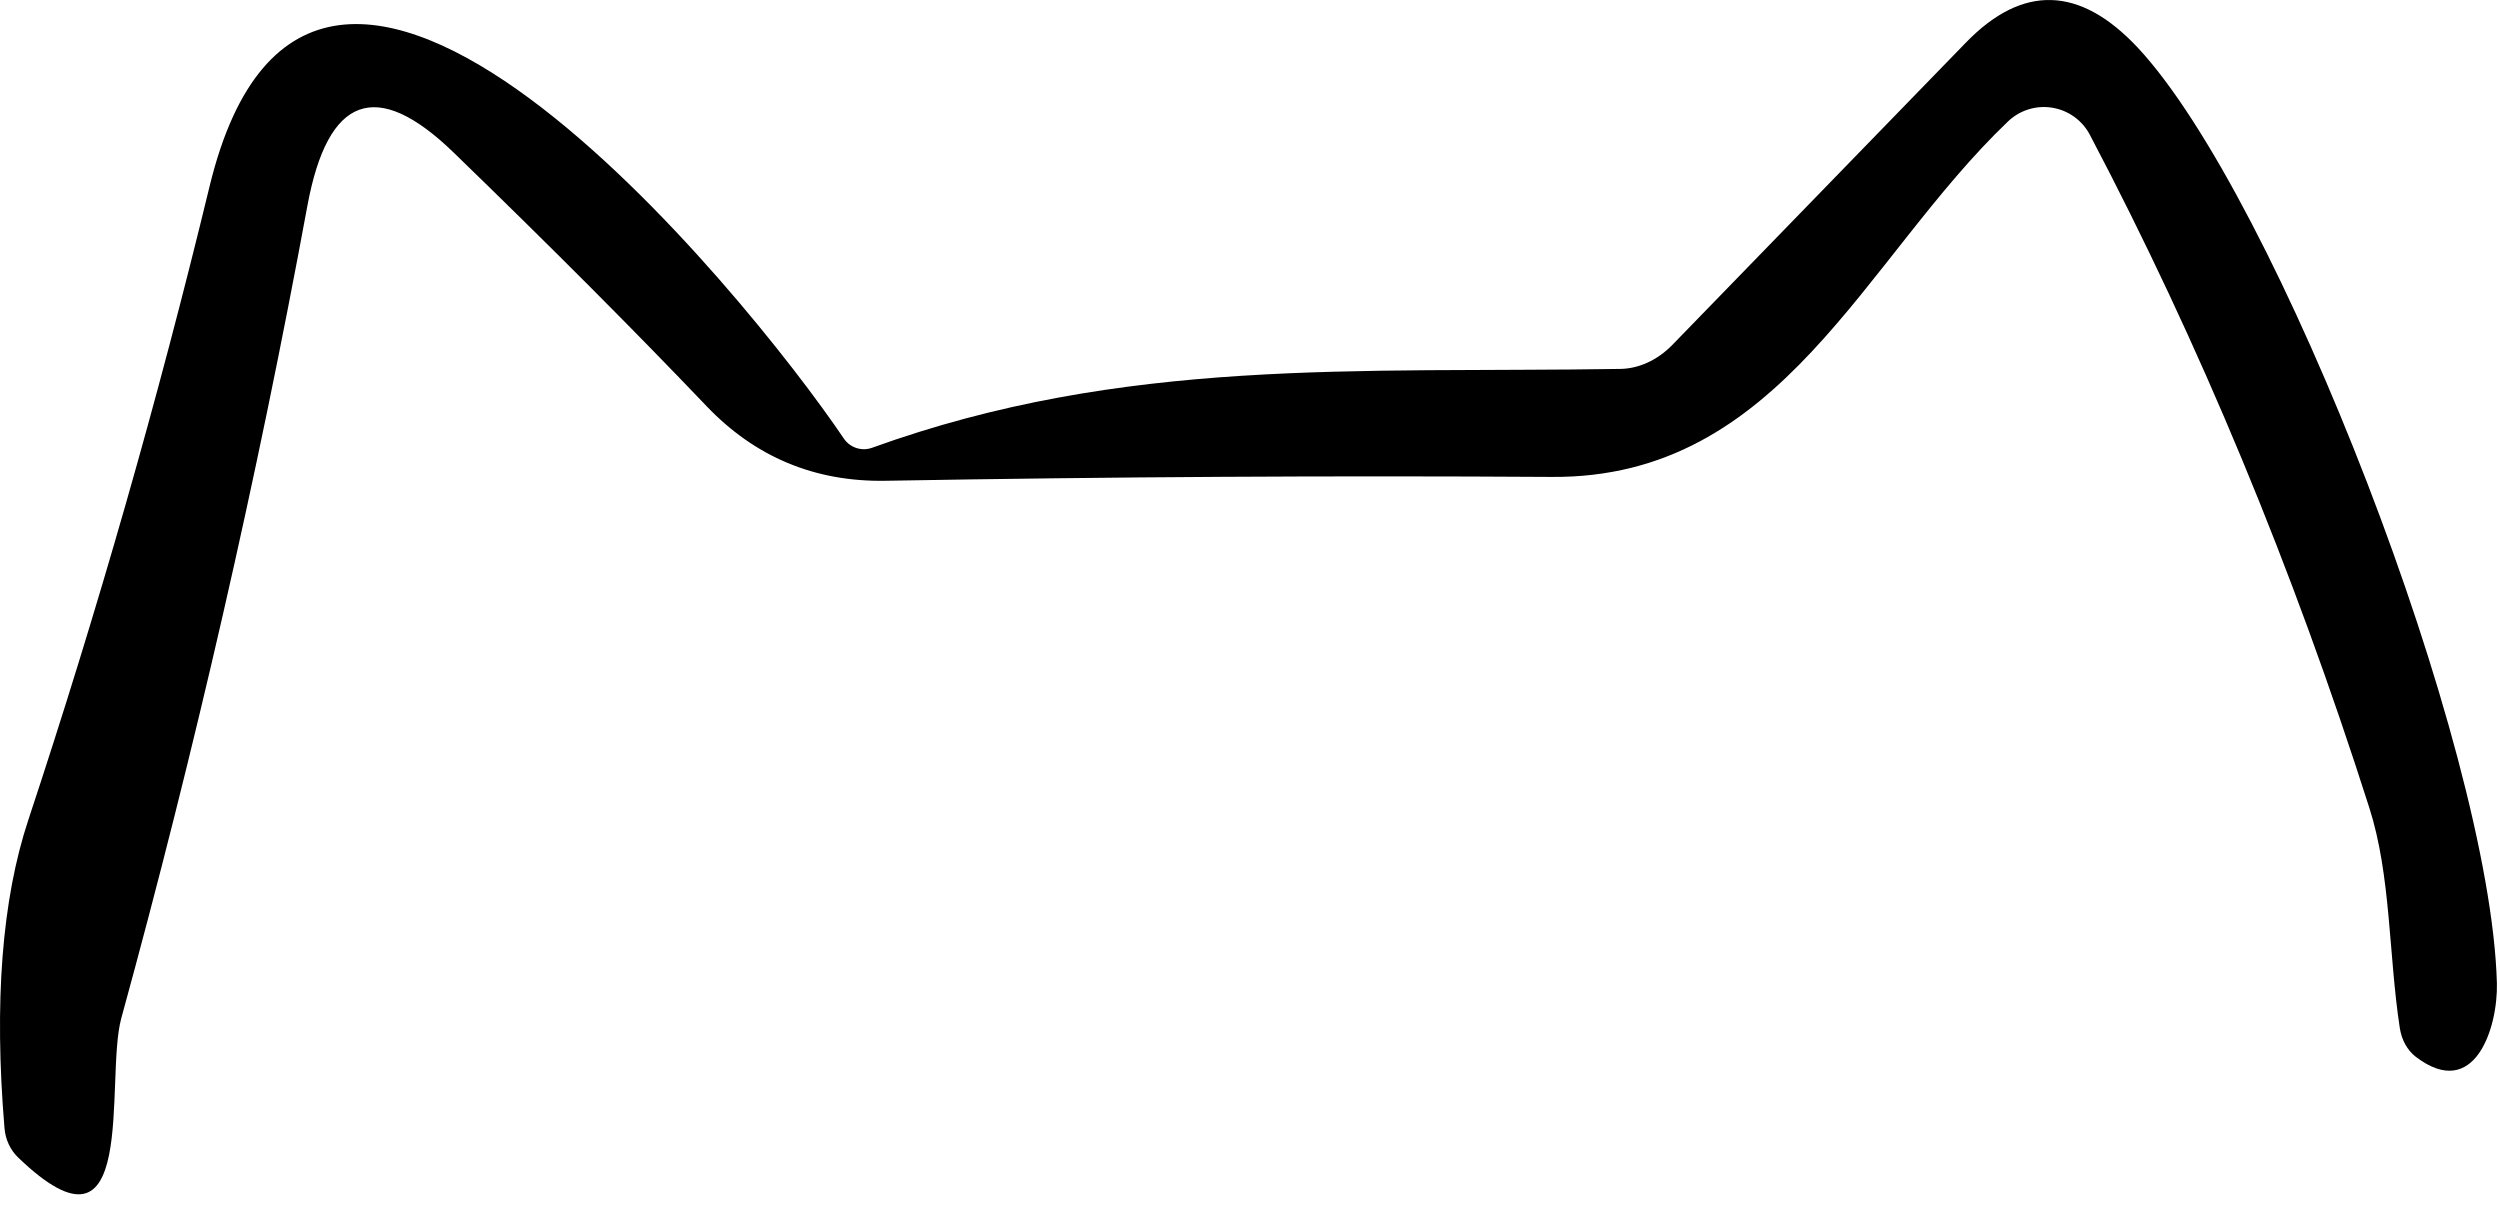 <svg width="83" height="40" viewBox="0 0 83 40" fill="none" xmlns="http://www.w3.org/2000/svg">
<path d="M28.019 14.565C28.119 14.711 28.265 14.82 28.433 14.874C28.602 14.929 28.783 14.927 28.95 14.867C37.321 11.841 45.074 12.388 53.793 12.248C54.096 12.244 54.403 12.173 54.696 12.039C54.99 11.905 55.265 11.711 55.505 11.468L65.272 1.41C67.15 -0.523 69.047 -0.468 70.965 1.573C75.586 6.509 82.688 24.797 82.897 32.644C82.932 34.134 82.152 36.567 80.208 35.089C79.925 34.873 79.732 34.526 79.672 34.122C79.3 31.689 79.381 29.058 78.659 26.811C76.114 18.833 73.021 11.386 69.381 4.471C69.257 4.236 69.08 4.033 68.863 3.877C68.647 3.722 68.398 3.618 68.135 3.576C67.872 3.533 67.603 3.551 67.349 3.63C67.094 3.709 66.862 3.845 66.669 4.029C61.861 8.616 59.148 15.892 51.511 15.834C44.263 15.787 36.89 15.83 29.393 15.962C27.049 16 25.07 15.174 23.456 13.482C21.065 10.975 18.263 8.166 15.05 5.054C12.497 2.586 10.883 3.175 10.207 6.823C8.531 15.911 6.471 24.906 4.026 33.808C3.467 35.857 4.643 42.306 0.615 38.441C0.345 38.187 0.179 37.834 0.149 37.452C-0.2 33.276 0.064 29.866 0.941 27.219C3.238 20.281 5.244 13.269 6.959 6.183C10.405 -8.008 24.806 9.803 28.019 14.565Z" fill="black"/>
</svg>
